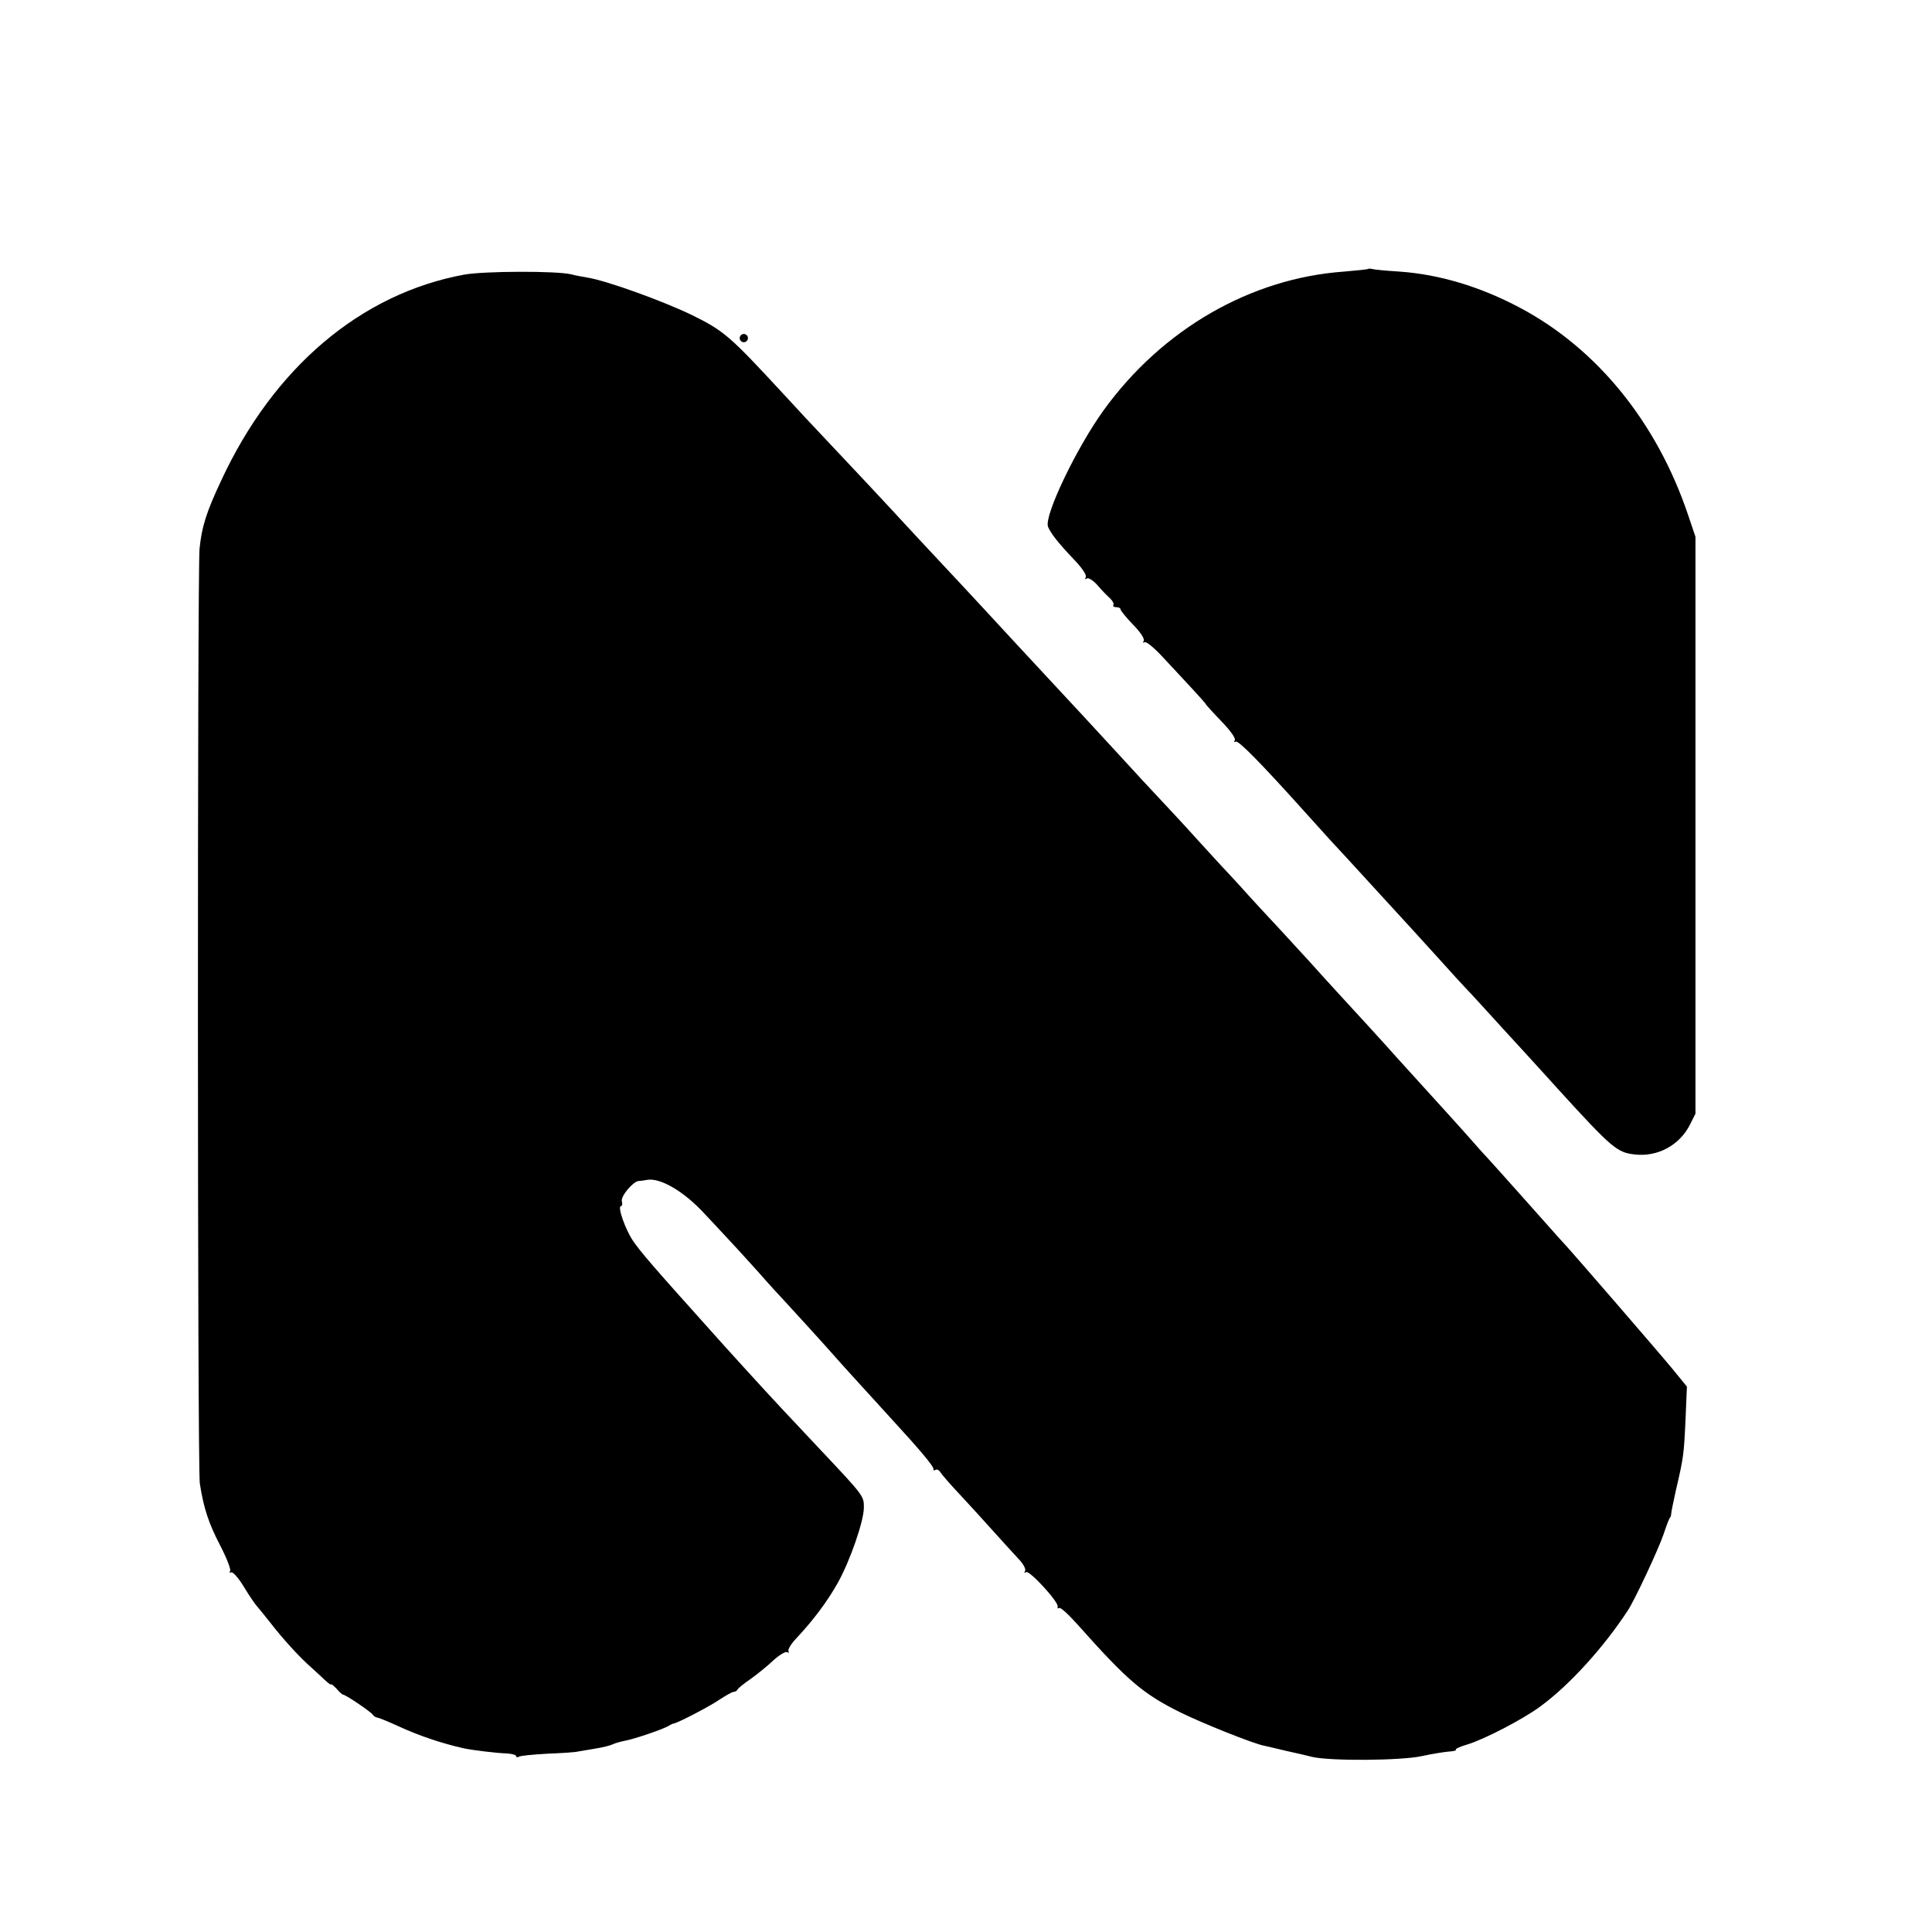 <?xml version="1.0" standalone="no"?>
<!DOCTYPE svg PUBLIC "-//W3C//DTD SVG 20010904//EN"
 "http://www.w3.org/TR/2001/REC-SVG-20010904/DTD/svg10.dtd">
<svg version="1.0" xmlns="http://www.w3.org/2000/svg"
 width="700pt" height="700pt" viewBox="0 0 700 700"
 preserveAspectRatio="xMidYMid meet">
<g transform="translate(0,700) scale(0.1,-0.1)"
fill="#000000" stroke="none">
<path d="M4958 6026 c-1 -2 -41 -6 -88 -10 -339 -24 -659 -209 -871 -502 -99
-137 -216 -382 -202 -422 9 -23 36 -58 94 -119 30 -31 47 -57 43 -64 -4 -8 -3
-9 4 -5 6 4 24 -8 39 -25 15 -18 36 -39 45 -47 9 -9 15 -19 12 -24 -3 -4 2 -8
10 -8 9 0 16 -3 16 -8 0 -4 20 -29 45 -55 27 -27 43 -52 39 -59 -4 -6 -3 -8 3
-5 6 4 36 -21 68 -56 32 -34 79 -85 106 -114 27 -29 49 -54 49 -56 0 -1 25
-29 55 -60 32 -33 53 -62 49 -69 -4 -6 -3 -8 3 -5 9 6 90 -76 249 -253 80 -89
120 -133 154 -169 19 -21 73 -80 120 -131 47 -51 96 -105 110 -120 14 -15 59
-65 100 -110 41 -46 96 -106 123 -134 26 -28 55 -60 65 -71 10 -11 67 -74 128
-140 60 -66 114 -125 119 -131 196 -215 214 -230 279 -237 82 -9 160 33 198
106 l21 42 0 1045 0 1045 -27 80 c-113 335 -330 602 -609 750 -145 77 -293
121 -437 131 -47 3 -90 7 -97 9 -6 2 -13 2 -15 1z"/>
<path d="M1682 6005 c-375 -69 -691 -337 -881 -747 -53 -113 -70 -166 -78
-246 -8 -86 -8 -3333 1 -3387 14 -90 32 -144 73 -223 24 -46 40 -88 37 -94 -4
-6 -2 -8 3 -5 6 4 27 -20 47 -53 20 -33 42 -65 49 -72 7 -8 28 -34 47 -58 43
-56 106 -125 145 -159 16 -14 39 -36 52 -48 13 -12 23 -19 23 -16 0 3 8 -4 19
-15 10 -12 21 -22 24 -22 9 0 101 -62 108 -73 3 -5 10 -9 15 -10 5 0 42 -15
81 -33 72 -33 152 -60 231 -78 31 -7 122 -18 157 -19 19 -1 35 -5 35 -10 0 -4
5 -5 10 -2 6 4 52 8 103 11 50 2 101 5 112 8 11 2 40 7 65 11 25 4 52 11 60
15 8 4 29 10 45 13 33 6 139 42 158 54 6 4 14 8 17 8 15 2 131 62 167 87 23
15 46 28 51 28 6 0 12 4 14 8 2 5 23 22 48 39 25 18 62 48 83 68 21 19 43 32
49 29 6 -4 8 -2 5 3 -4 6 10 28 30 49 60 64 111 132 149 200 44 79 94 223 94
272 0 42 1 41 -162 214 -62 66 -124 132 -138 147 -60 64 -211 230 -256 281
-212 236 -253 284 -281 325 -28 42 -57 125 -43 125 4 0 6 8 3 18 -4 18 40 71
61 73 6 0 20 2 30 4 48 9 135 -42 210 -124 17 -18 49 -52 71 -76 22 -23 76
-82 120 -131 43 -49 86 -96 95 -105 17 -18 150 -164 177 -195 16 -19 150 -166
213 -235 104 -113 155 -174 152 -182 -1 -4 2 -6 7 -3 5 4 13 0 18 -8 4 -7 35
-43 68 -78 33 -35 89 -97 125 -137 36 -40 78 -86 93 -102 15 -16 25 -35 21
-41 -4 -6 -3 -8 4 -4 12 7 119 -109 114 -125 -1 -6 1 -8 6 -5 5 3 35 -25 68
-62 179 -201 235 -249 370 -316 81 -40 266 -114 304 -121 8 -2 45 -10 81 -19
37 -8 80 -18 95 -22 69 -15 319 -13 394 3 41 9 87 16 102 17 14 1 25 3 23 7
-2 3 16 11 40 18 61 18 204 92 267 139 106 78 228 213 316 347 26 40 111 222
129 275 10 30 20 57 23 60 3 3 5 10 5 15 0 6 8 44 17 85 28 120 29 129 35 256
l5 120 -53 65 c-52 63 -360 419 -389 450 -8 8 -28 31 -45 50 -40 45 -201 226
-236 264 -16 17 -36 39 -46 51 -10 12 -56 63 -103 115 -103 114 -174 191 -220
243 -19 21 -46 51 -60 66 -36 39 -181 197 -209 229 -13 14 -63 69 -111 121
-49 52 -99 107 -112 121 -12 14 -63 70 -113 123 -49 54 -101 110 -114 125 -13
14 -53 58 -90 97 -36 38 -109 117 -161 174 -118 128 -138 150 -209 226 -31 33
-101 109 -156 168 -116 125 -123 134 -271 292 -61 65 -122 131 -135 145 -38
42 -260 279 -304 325 -22 23 -83 88 -135 145 -196 212 -216 230 -334 288 -106
51 -305 123 -376 135 -19 3 -46 8 -60 12 -54 13 -316 12 -388 -1z"/>
<path d="M2680 5775 c0 -8 7 -15 15 -15 8 0 15 7 15 15 0 8 -7 15 -15 15 -8 0
-15 -7 -15 -15z"/>
</g>
</svg>
